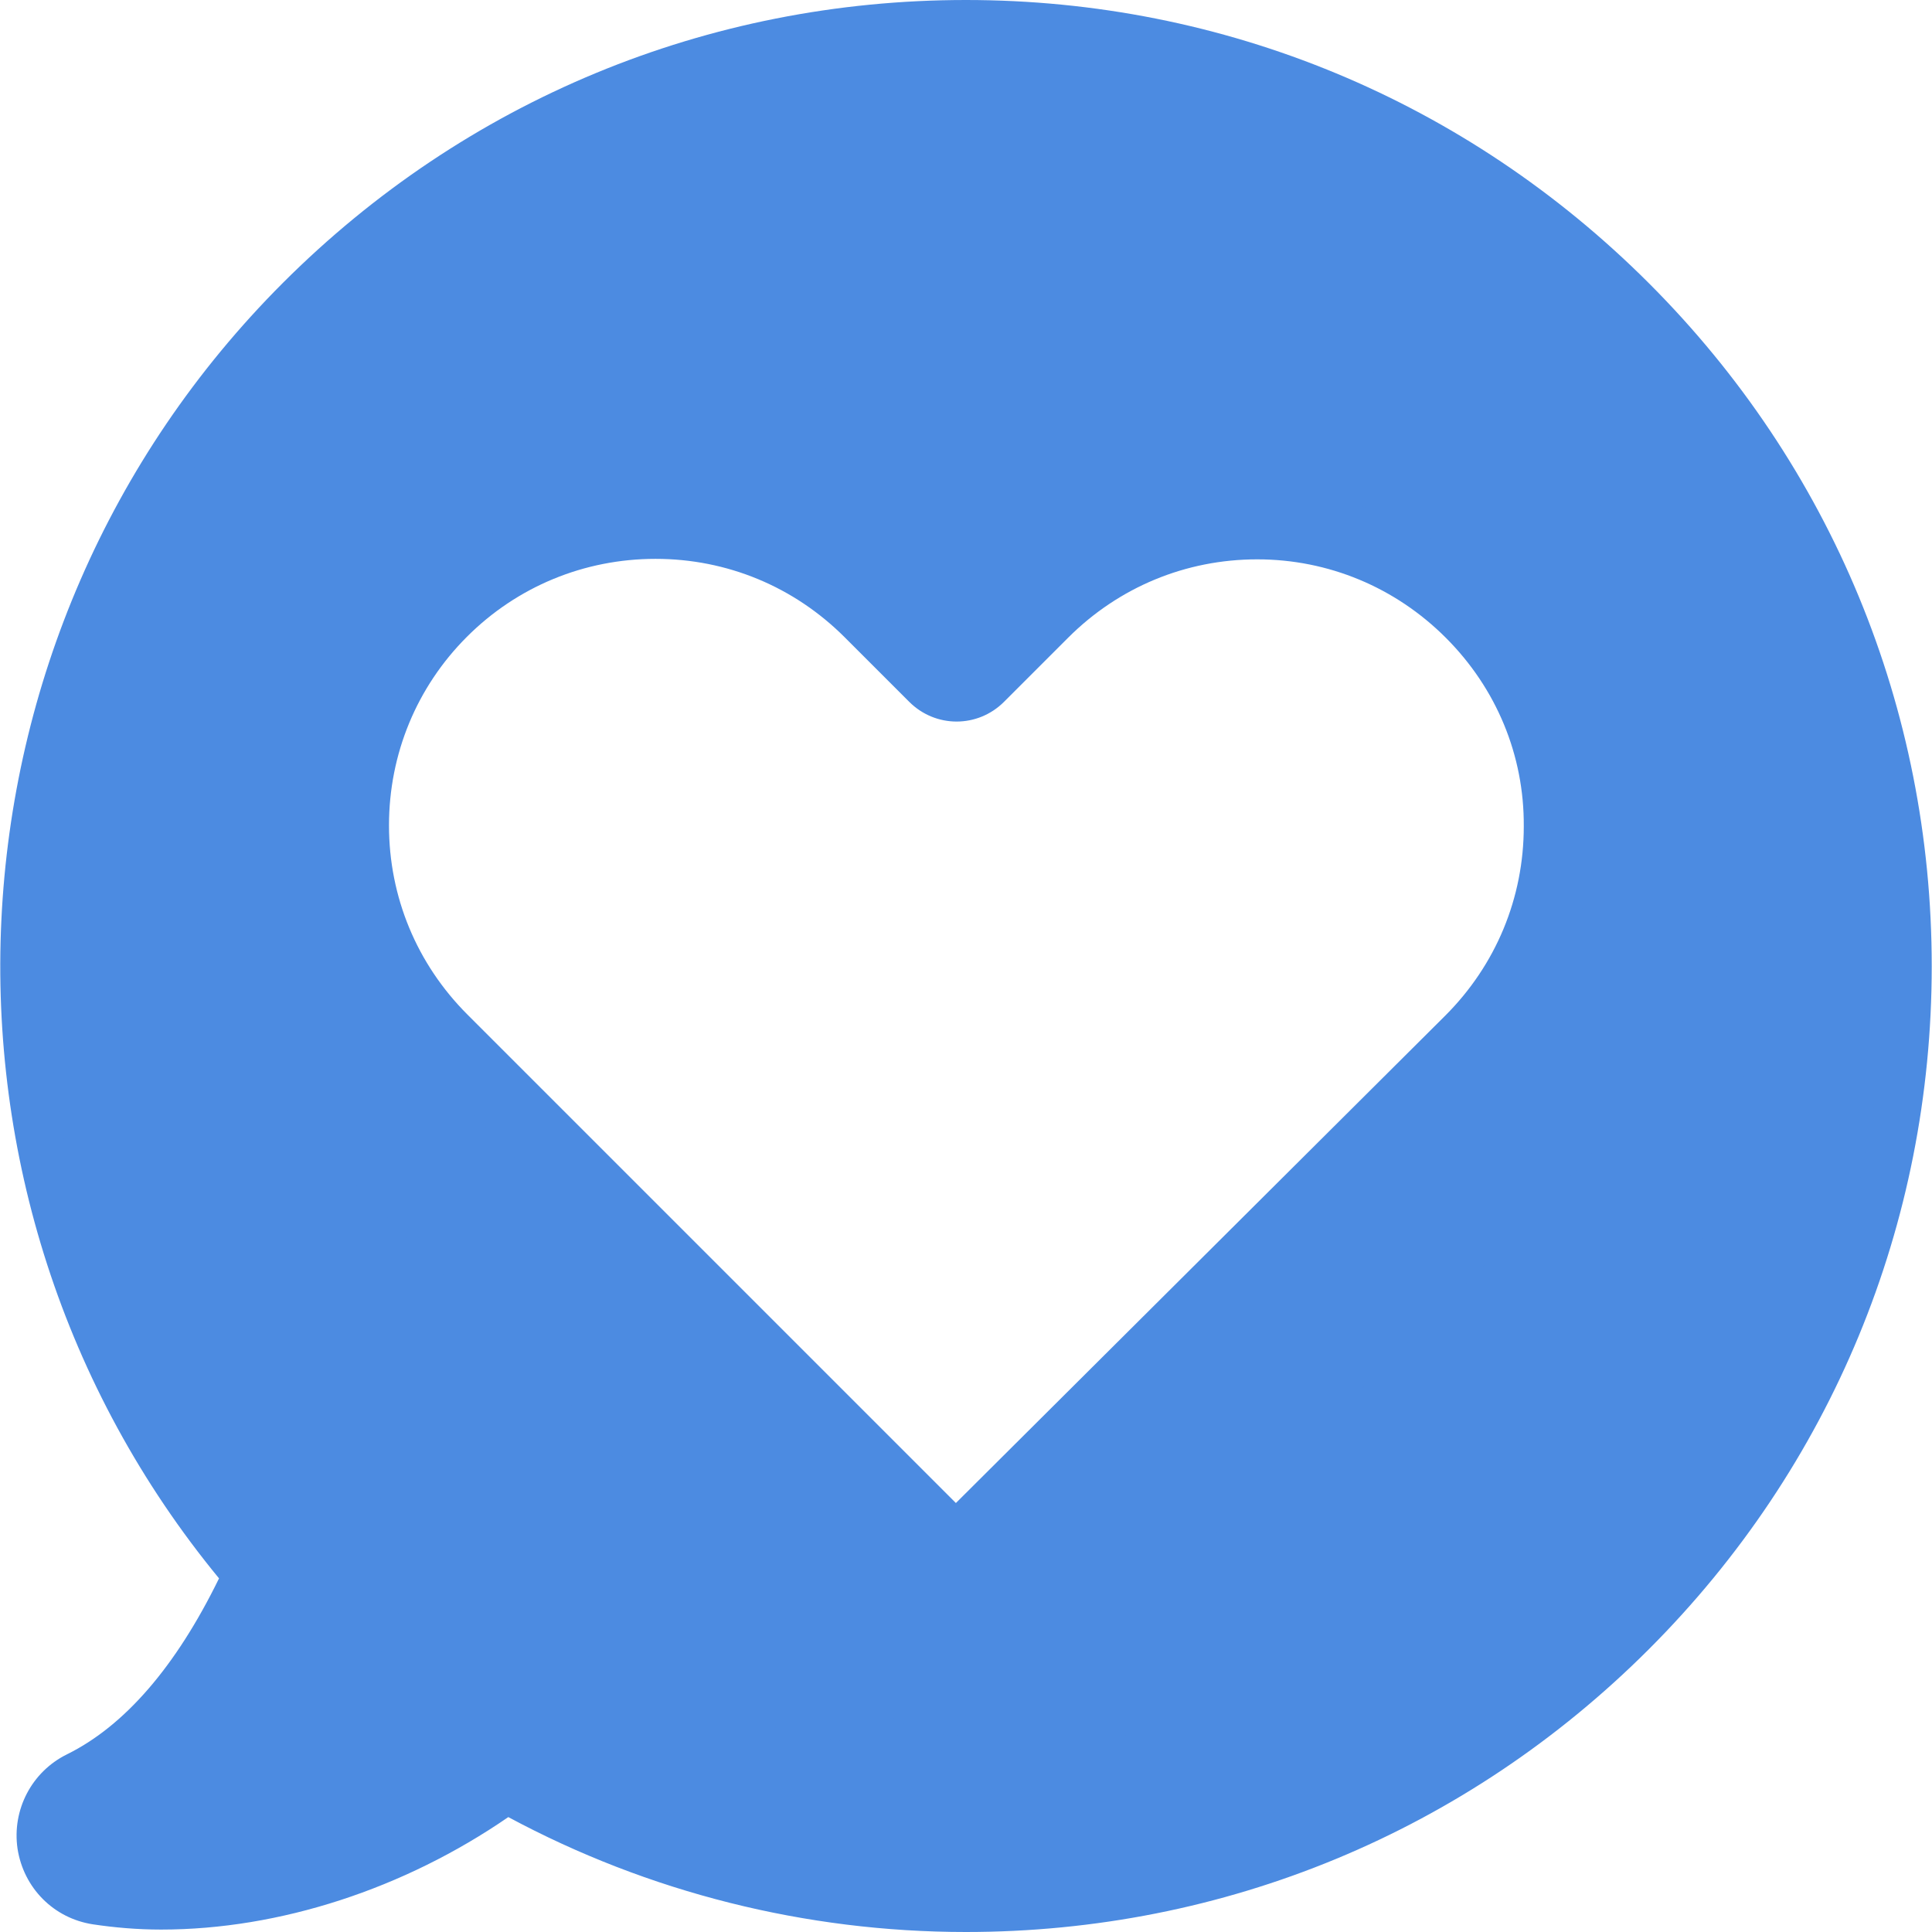<?xml version="1.0" encoding="UTF-8" standalone="no"?>
<!-- Generator: Adobe Illustrator 19.1.0, SVG Export Plug-In . SVG Version: 6.00 Build 0)  -->

<svg
   xmlns:dc="http://purl.org/dc/elements/1.1/"
   xmlns:cc="http://creativecommons.org/ns#"
   xmlns:rdf="http://www.w3.org/1999/02/22-rdf-syntax-ns#"
   xmlns:svg="http://www.w3.org/2000/svg"
   xmlns="http://www.w3.org/2000/svg"
   xmlns:sodipodi="http://sodipodi.sourceforge.net/DTD/sodipodi-0.dtd"
   xmlns:inkscape="http://www.inkscape.org/namespaces/inkscape"
   version="1.1"
   id="Capa_1"
   x="0px"
   y="0px"
   viewBox="0 0 477.5 477.5"
   style="enable-background:new 0 0 477.5 477.5;"
   xml:space="preserve"
   sodipodi:docname="chat-heart[filled].svg"
   inkscape:version="0.92.4 (33fec40, 2019-01-16)"><defs
   id="defs43">
	

		
		
	</defs><sodipodi:namedview
   pagecolor="#ffffff"
   bordercolor="#666666"
   borderopacity="1"
   objecttolerance="10"
   gridtolerance="10"
   guidetolerance="10"
   inkscape:pageopacity="0"
   inkscape:pageshadow="2"
   inkscape:window-width="1920"
   inkscape:window-height="973"
   id="namedview41"
   showgrid="false"
   inkscape:zoom="0.49424084"
   inkscape:cx="-20.233051"
   inkscape:cy="238.75"
   inkscape:window-x="0"
   inkscape:window-y="30"
   inkscape:window-maximized="1"
   inkscape:current-layer="Capa_1" />
<path
   style="fill:#4c8be1;fill-opacity:1"
   d="m 407.533,70 c -45.1,-45.1 -105,-70 -168.8,-70 -63.8,0 -123.7,24.8 -168.8,69.9 -87,87 -93.3,226 -15.8,320.2 -10.7,21.9 -23.4,36.5 -37.6,43.5 -8.7,4.3 -13.6,13.7 -12.2,23.3 1.5,9.7 8.9,17.2 18.6,18.7 5.3,0.8 11,1.3 16.9,1.3 v 0 c 29.3,0 60.1,-10.1 85.8,-27.8 34.6,18.6 73.5,28.4 113.1,28.4 63.8,0 123.7,-24.8 168.8,-69.9 45.1,-45.1 69.9,-105.1 69.9,-168.8 0,-63.7 -24.8,-123.7 -69.9,-168.8 z m -19.1,318.5 c -40,40 -93.2,62 -149.7,62 -37.8,0 -74.9,-10.1 -107.2,-29.1 -2.1,-1.2 -4.5,-1.9 -6.8,-1.9 -2.9,0 -5.9,1 -8.3,2.8 -30.6,23.7 -61.4,27.2 -74.9,27.5 16.1,-12 29.6,-30.6 40.9,-56.5 2.1,-4.8 1.2,-10.4 -2.3,-14.4 -74,-83.6 -70.1,-211 8.9,-290 40,-40 93.2,-62 149.7,-62 56.6,0 109.7,22 149.7,62 82.6,82.7 82.6,217.1 0,299.6 z"
   id="path2"
   inkscape:connector-curvature="0" /><path
   style="fill:#4c8be1;fill-opacity:1;stroke-width:1.227"
   d="m 310.722,105.12 c -26.501,0 -51.406,10.306 -70.178,29.077 l -4.171,4.171 -4.171,-4.171 c -18.771,-18.771 -43.677,-29.077 -70.178,-29.077 -26.378,0 -51.284,10.306 -69.932,28.954 -18.771,18.771 -29.077,43.677 -28.954,70.055 0,26.501 10.428,51.284 29.077,70.055 L 224.595,406.565 c 3.19,3.19 7.484,4.908 11.655,4.908 4.171,0 8.465,-1.595 11.655,-4.785 L 380.654,274.43 c 18.771,-18.771 29.077,-43.677 29.077,-70.055 0,-26.501 -10.306,-51.406 -28.954,-70.178 -18.771,-18.771 -43.677,-29.077 -70.055,-29.077 z M 357.221,250.997 236.25,371.477 115.525,250.751 c -12.514,-12.514 -19.385,-29.077 -19.385,-46.744 0,-17.667 6.871,-34.23 19.262,-46.622 12.392,-12.392 28.954,-19.262 46.622,-19.262 17.667,0 34.23,6.871 46.744,19.385 l 15.949,15.949 c 6.502,6.502 16.931,6.502 23.433,0 l 15.827,-15.827 c 12.514,-12.514 29.077,-19.385 46.744,-19.385 17.544,0 34.107,6.871 46.622,19.385 12.514,12.514 19.385,29.077 19.262,46.622 0,17.667 -6.871,34.23 -19.385,46.744 z"
   id="path4"
   inkscape:connector-curvature="0" />
<g
   id="g10">
</g>
<g
   id="g12">
</g>
<g
   id="g14">
</g>
<g
   id="g16">
</g>
<g
   id="g18">
</g>
<g
   id="g20">
</g>
<g
   id="g22">
</g>
<g
   id="g24">
</g>
<g
   id="g26">
</g>
<g
   id="g28">
</g>
<g
   id="g30">
</g>
<g
   id="g32">
</g>
<g
   id="g34">
</g>
<g
   id="g36">
</g>
<g
   id="g38">
</g>
<path
   style="opacity:1;vector-effect:none;fill:#ffffff;fill-opacity:0.941;stroke:#4c8be1;stroke-width:32.836;stroke-linecap:butt;stroke-linejoin:miter;stroke-miterlimit:4;stroke-dasharray:none;stroke-dashoffset:0;stroke-opacity:1;paint-order:stroke fill markers"
   d=""
   id="path926"
   inkscape:connector-curvature="0" /><path
   style="opacity:1;vector-effect:none;fill:#4c8be1;fill-opacity:1;stroke:#4c8be1;stroke-width:32.836;stroke-linecap:butt;stroke-linejoin:miter;stroke-miterlimit:4;stroke-dasharray:none;stroke-dashoffset:0;stroke-opacity:1;paint-order:stroke fill markers"
   d="m 52.581,440.629 c 4.7,-4.7 11.208,-12.415 14.462,-17.146 6.427,-9.341 17.931,-32.606 17.934,-36.267 8.78e-4,-1.248 -5.689,-9.904 -12.644,-19.235 -29.808,-39.99 -44.007,-81.688 -44.007,-129.231 0,-46.794 14.376,-89.834 42.449,-127.09 71.327,-94.658 207.172,-111.53 299.659,-37.217 48.417,38.903 75.543,92.795 78.118,155.202 1.304,31.592 -2.239,55.401 -12.18,81.868 -44.948,119.664 -180.064,171.907 -295.196,114.138 -7.484,-3.755 -15.235,-6.827 -17.225,-6.827 -1.99,0 -8.498,3.286 -14.463,7.303 -14.48,9.751 -30.777,16.784 -46.766,20.182 -19.029,4.043 -19.564,3.743 -10.141,-5.68 z m 191.833,-30.756 c 3.005,-1.585 37.492,-35.045 76.638,-74.356 66.01,-66.289 71.687,-72.547 78.238,-86.248 14.352,-30.018 14.62,-59.151 0.808,-87.863 -8.821,-18.336 -19.107,-30.3 -34.74,-40.404 -18.652,-12.056 -35.685,-16.447 -59.445,-15.326 -24.083,1.136 -37.94,6.073 -56.52,20.136 l -13.3,10.067 -5.247,-4.231 c -26.122,-21.062 -43.137,-27.128 -73.224,-26.108 -20.467,0.694 -22.225,1.115 -38.714,9.286 -35.239,17.462 -56.186,50.838 -56.186,89.528 0,16.028 4.282,33.488 11.623,47.396 3.841,7.277 26.659,31.688 78.336,83.806 40.104,40.446 74.738,74.304 76.963,75.24 5.886,2.476 8.653,2.303 14.769,-0.923 z"
   id="path983"
   inkscape:connector-curvature="0" /></svg>